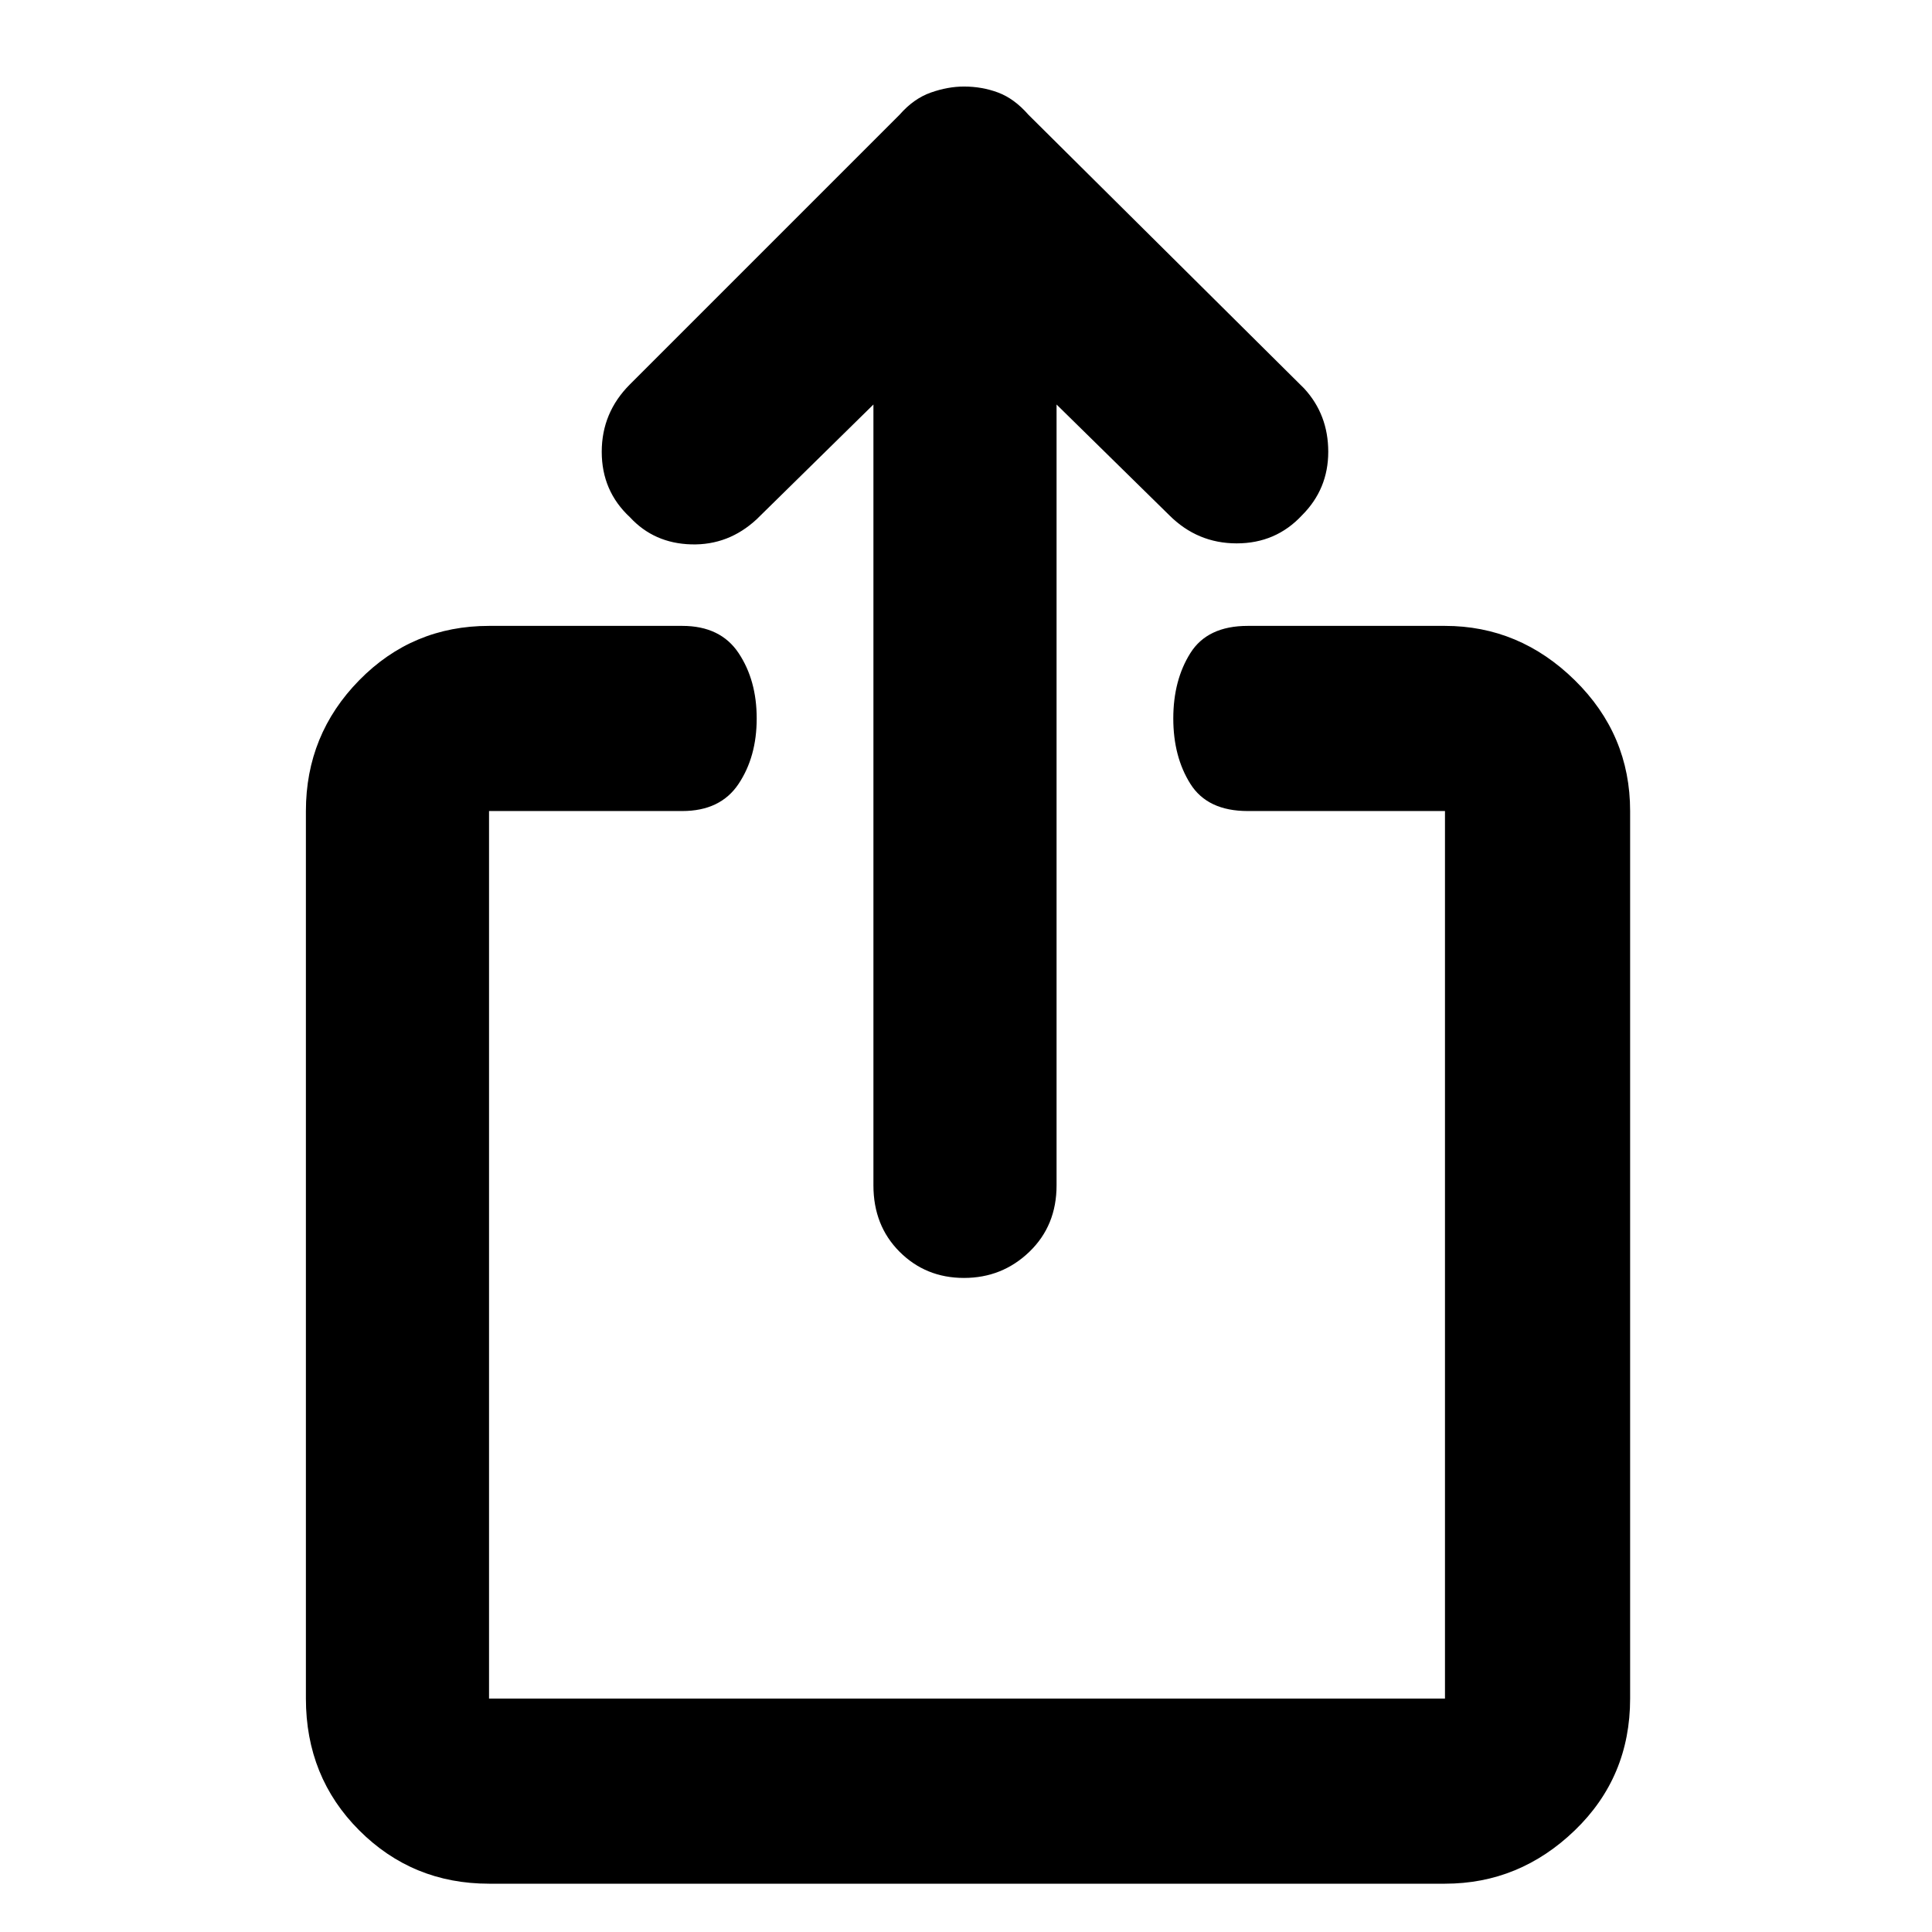 <svg xmlns="http://www.w3.org/2000/svg" height="48" width="48"><path d="M23.95 31.75Q23 31.75 22.35 31.1Q21.7 30.45 21.7 29.45V10.05L18.8 12.9Q18.1 13.55 17.175 13.525Q16.25 13.5 15.65 12.85Q14.95 12.2 14.95 11.225Q14.95 10.25 15.65 9.55L22.35 2.85Q22.7 2.45 23.125 2.3Q23.55 2.15 23.95 2.15Q24.4 2.15 24.8 2.3Q25.2 2.45 25.55 2.85L32.4 9.65Q33 10.3 33 11.225Q33 12.15 32.35 12.8Q31.7 13.5 30.725 13.5Q29.75 13.5 29.05 12.8L26.25 10.05V29.45Q26.25 30.45 25.575 31.1Q24.9 31.75 23.95 31.75ZM12.15 46.8Q10.25 46.8 8.925 45.475Q7.6 44.15 7.6 42.2V20.15Q7.6 18.25 8.925 16.9Q10.25 15.55 12.15 15.55H16.95Q17.9 15.55 18.35 16.225Q18.8 16.9 18.8 17.85Q18.8 18.8 18.35 19.475Q17.9 20.15 16.95 20.15H12.15Q12.15 20.15 12.15 20.15Q12.15 20.15 12.15 20.15V42.2Q12.15 42.2 12.15 42.2Q12.15 42.2 12.15 42.2H35.9Q35.9 42.2 35.9 42.2Q35.9 42.2 35.9 42.2V20.15Q35.9 20.15 35.9 20.15Q35.9 20.15 35.9 20.15H31Q30 20.15 29.575 19.475Q29.15 18.8 29.15 17.85Q29.15 16.9 29.575 16.225Q30 15.55 31 15.55H35.9Q37.75 15.55 39.125 16.9Q40.5 18.25 40.5 20.15V42.2Q40.5 44.15 39.125 45.475Q37.75 46.8 35.9 46.8Z"/></svg>